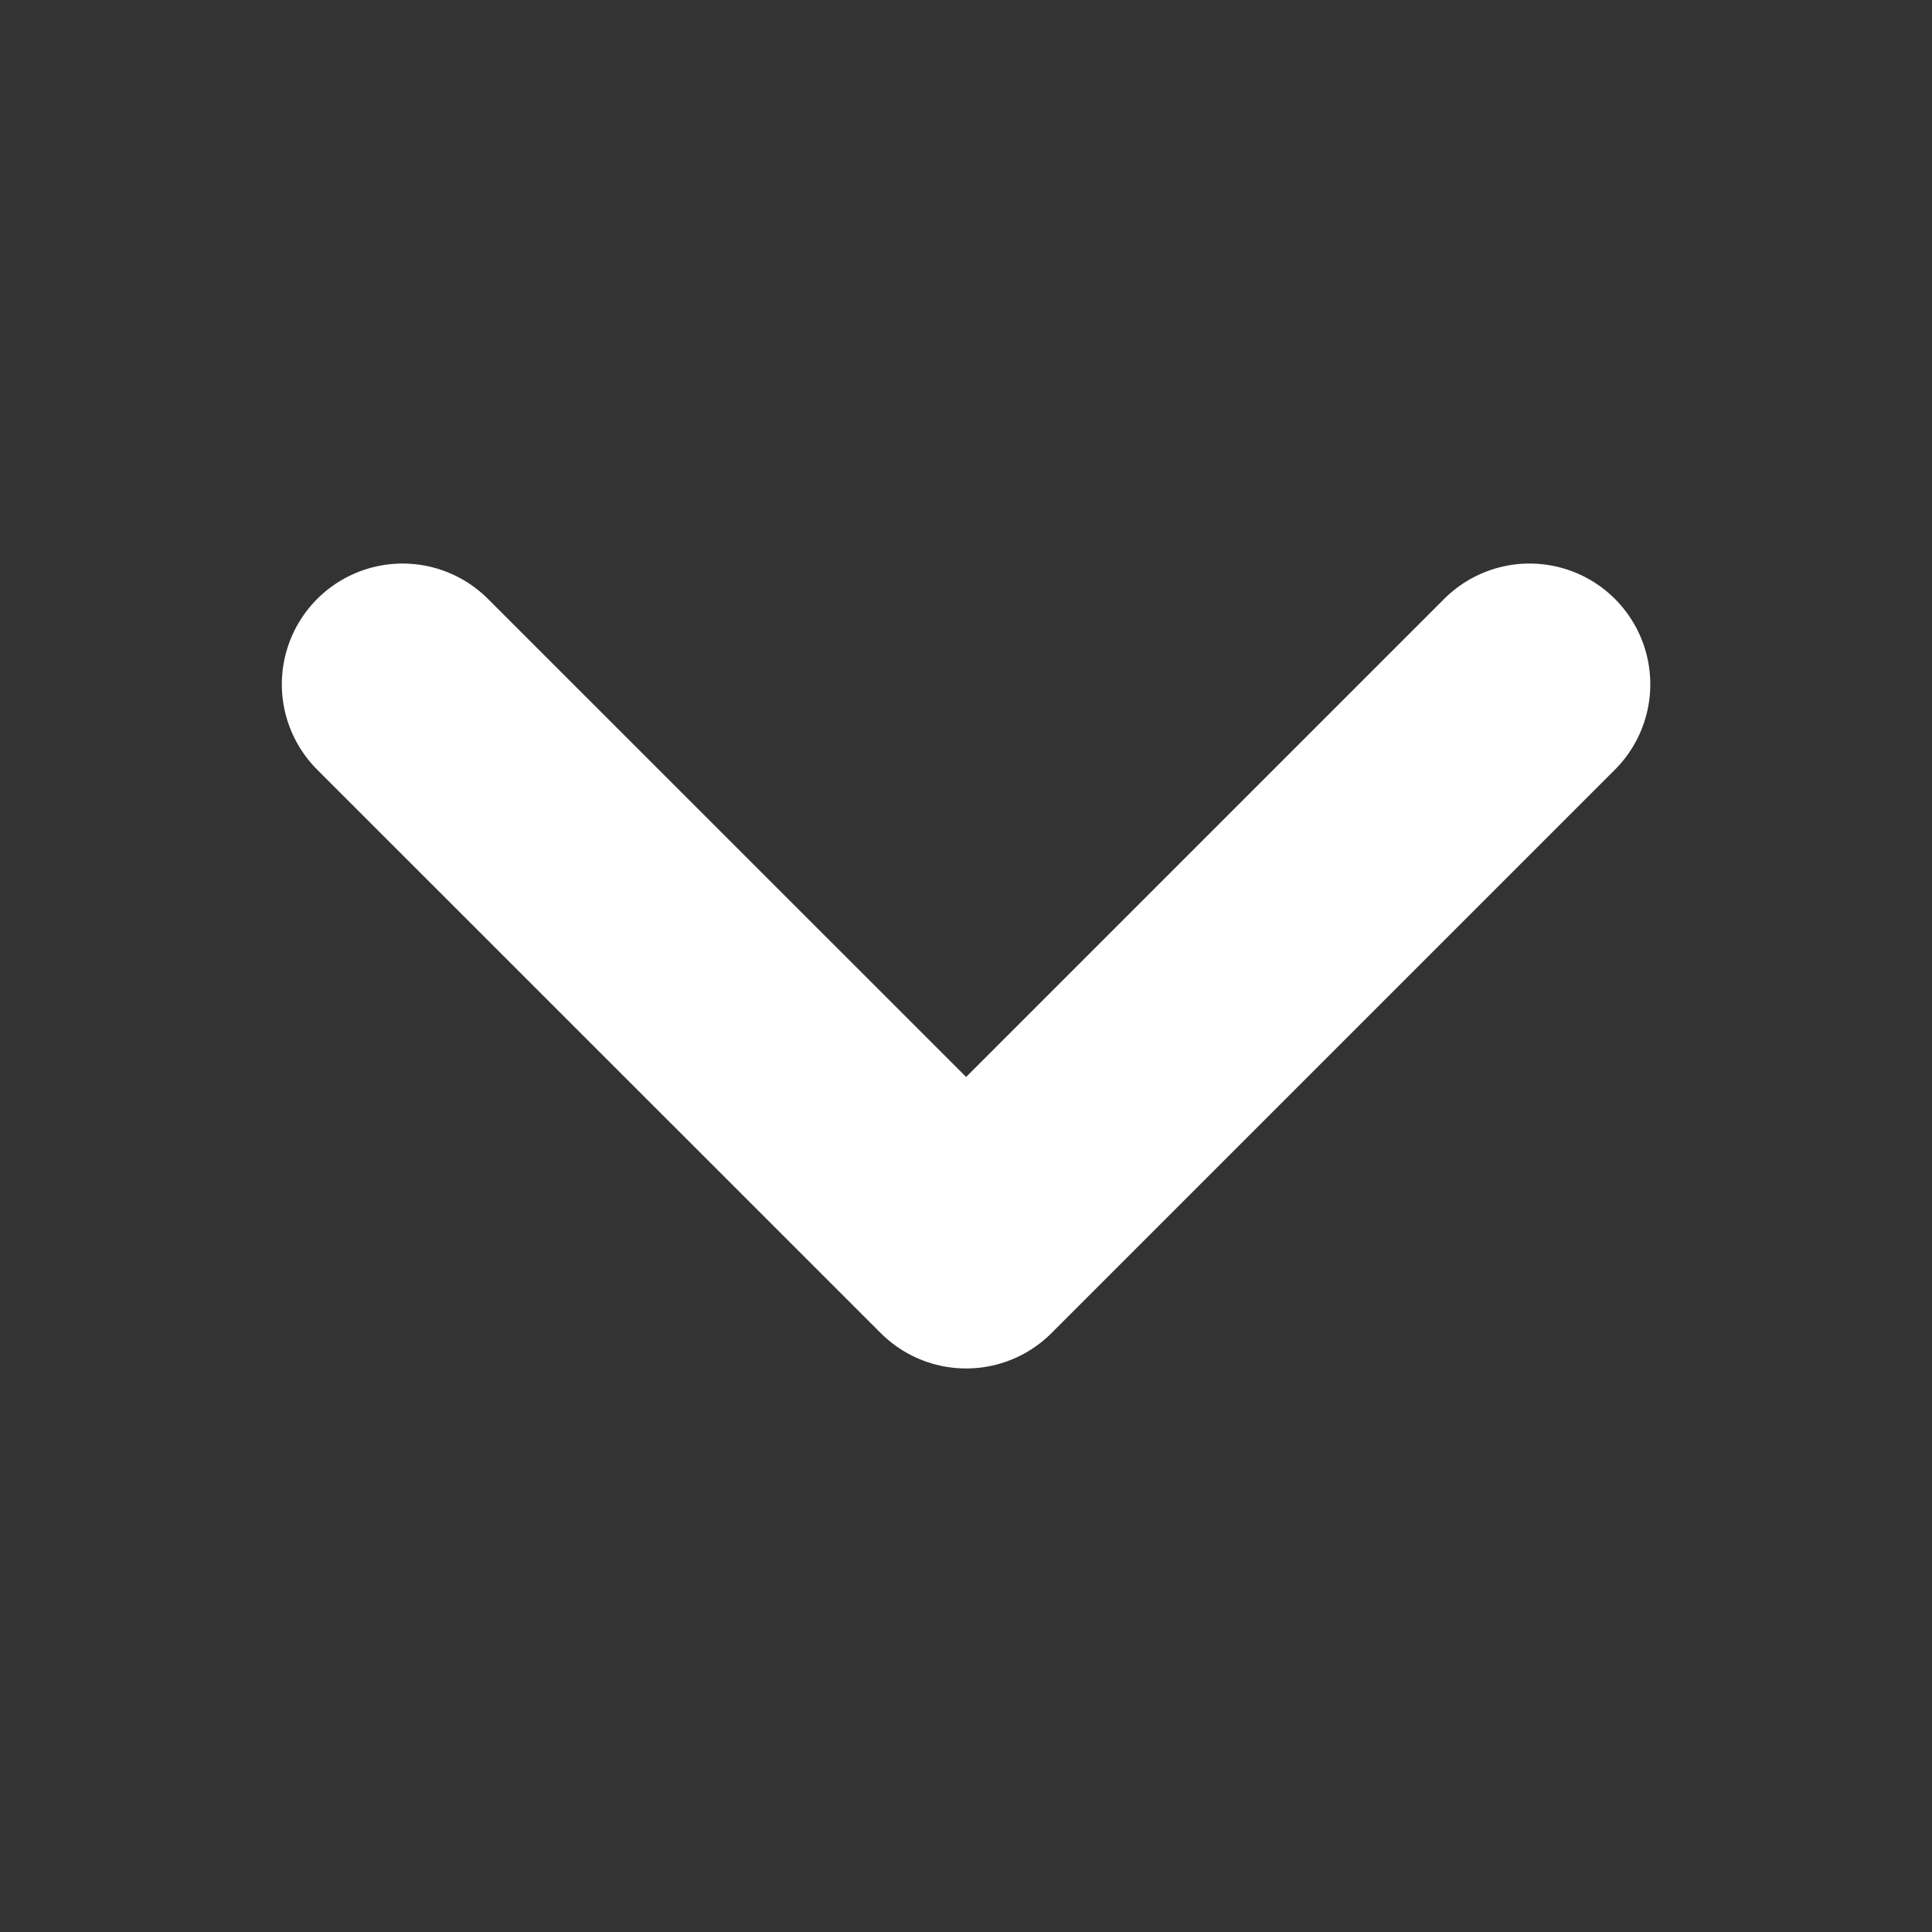 <svg width="16" height="16" viewBox="0 0 16 16" fill="none" xmlns="http://www.w3.org/2000/svg">
<rect x="0" y="0" width="16" height="16" fill="#333333" stroke="none"/>
<path d="M12.667 5.667L8.001 10.333L3.334 5.667" stroke="white" stroke-width="2" stroke-linecap="round" stroke-linejoin="round"/>
</svg>
